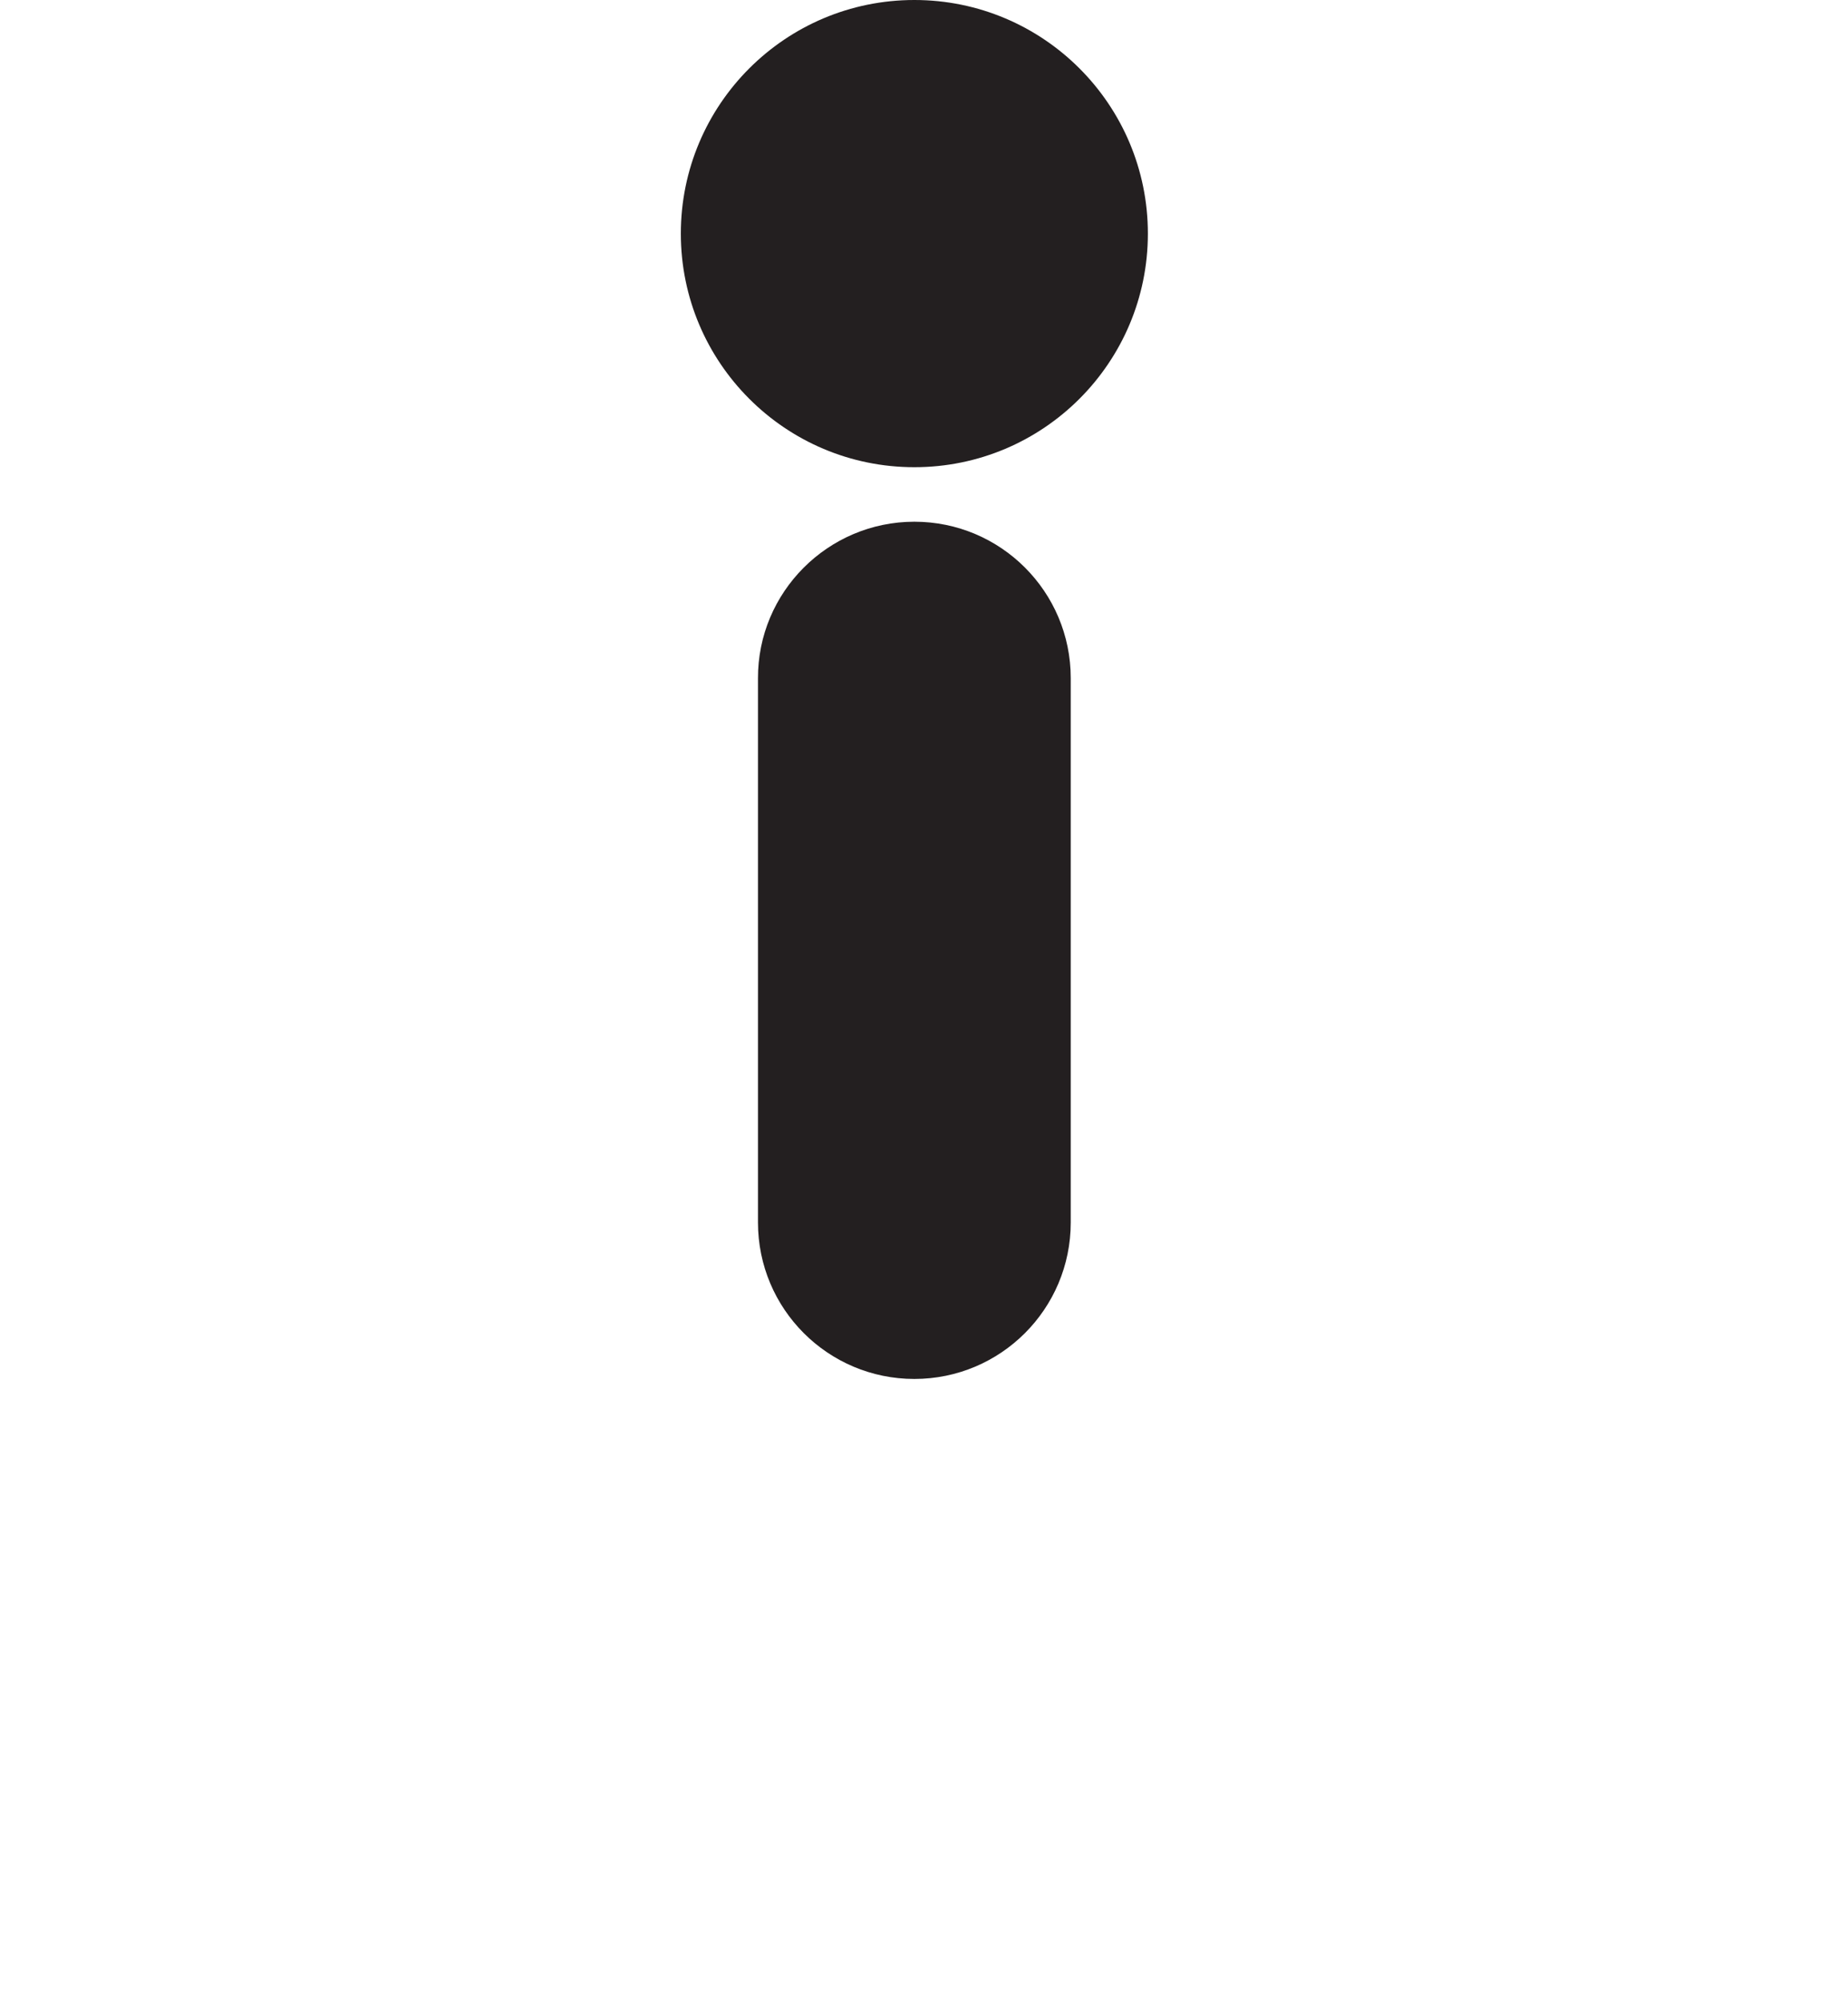 <?xml version="1.0" encoding="utf-8"?>
<!-- Generator: Adobe Illustrator 25.0.0, SVG Export Plug-In . SVG Version: 6.00 Build 0)  -->
<svg version="1.1" id="Camada_1" xmlns="http://www.w3.org/2000/svg" xmlns:xlink="http://www.w3.org/1999/xlink" x="0px" y="0px"
	 viewBox="0 0 440.8 477.2" enable-background="new 0 0 440.8 477.2" xml:space="preserve">
<g id="Camada_2_1_">
	<g id="Camada_1-2">
		<circle fill="#231F20" cx="218.1" cy="55.7" r="55.7"/>
		<path fill="#231F20" d="M218.1,124.4L218.1,124.4c20.6,0,37.3,16.7,37.3,37.3v129.8c0,20.6-16.7,37.3-37.3,37.3l0,0
			c-20.6,0-37.3-16.7-37.3-37.3V161.8C180.7,141.2,197.5,124.4,218.1,124.4z"/>
	</g>
</g>
</svg>
